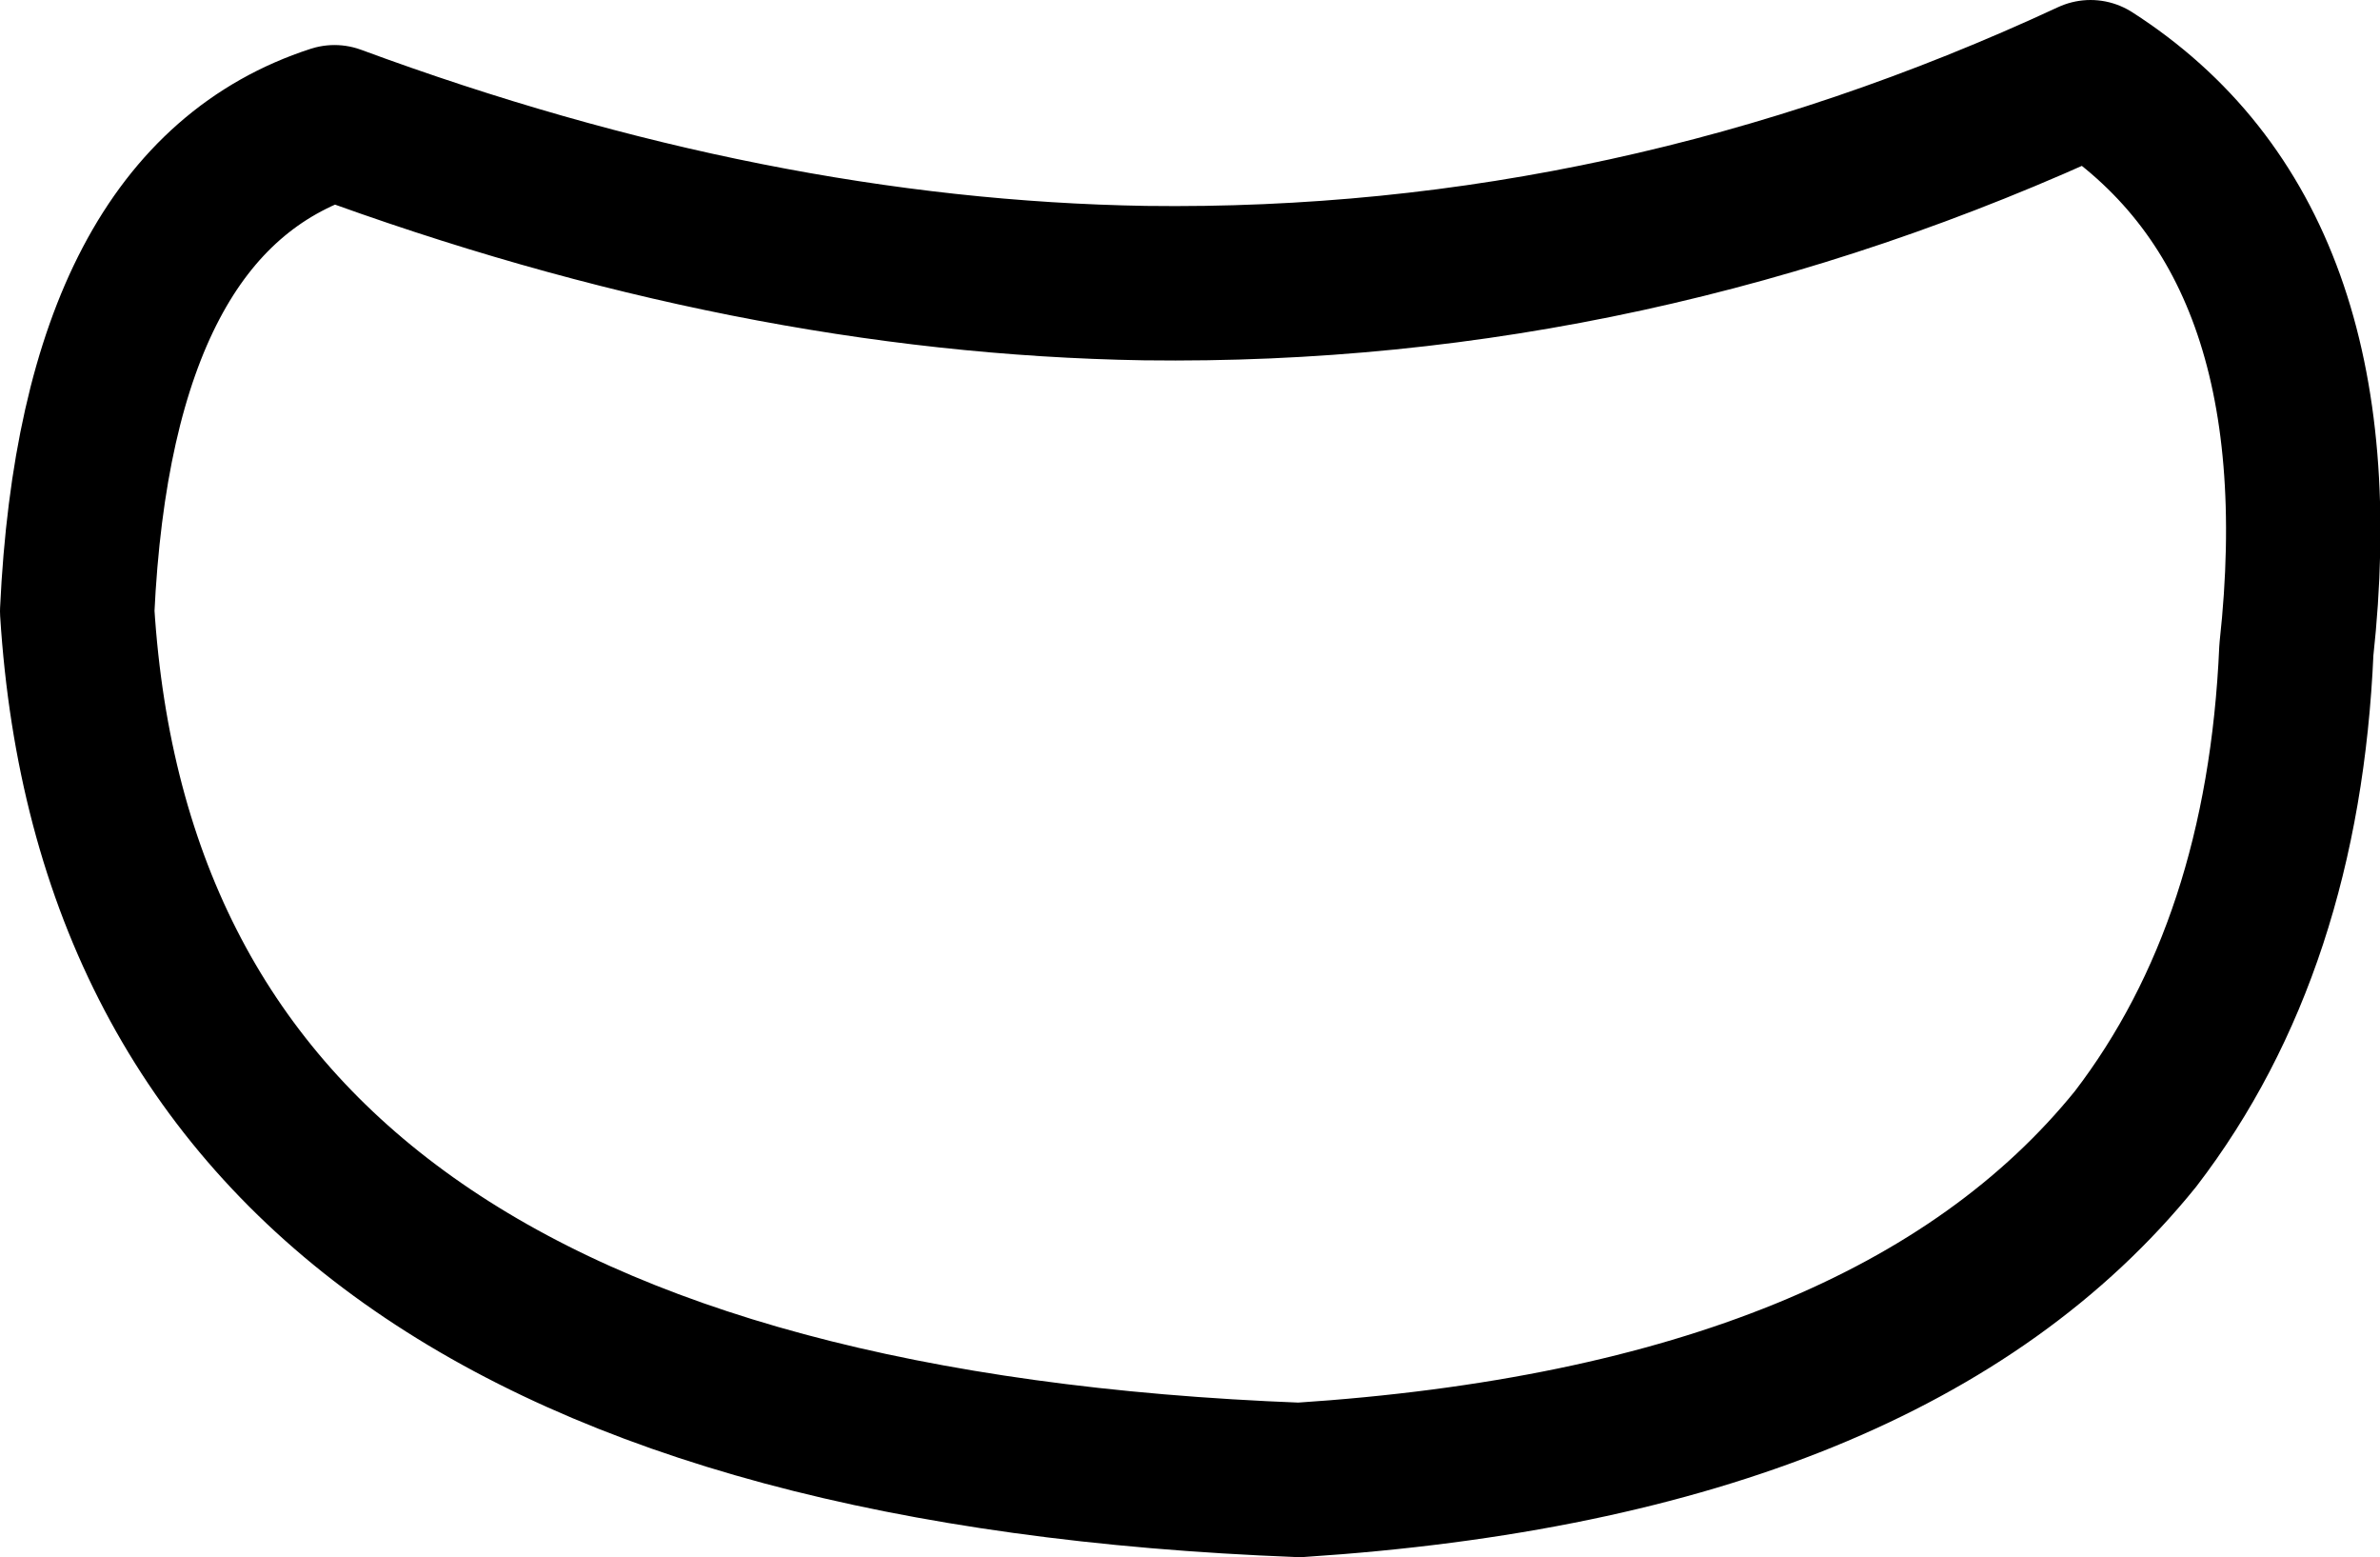 <?xml version="1.0" encoding="UTF-8" standalone="no"?>
<svg xmlns:xlink="http://www.w3.org/1999/xlink" height="12.1px" width="18.5px" xmlns="http://www.w3.org/2000/svg">
  <g transform="matrix(1.0, 0.0, 0.0, 1.0, 9.25, 6.05)">
    <path d="M-0.35 -3.85 Q3.45 -3.8 7.0 -5.45 8.95 -4.2 8.6 -1.0 8.5 1.3 7.35 2.8 5.45 5.15 0.85 5.45 -8.25 5.1 -8.65 -1.3 -8.5 -4.5 -6.65 -5.1 -3.4 -3.9 -0.35 -3.85 Z" fill="none" stroke="#000000" stroke-linecap="round" stroke-linejoin="round" stroke-width="1.2"/>
  </g>
</svg>
